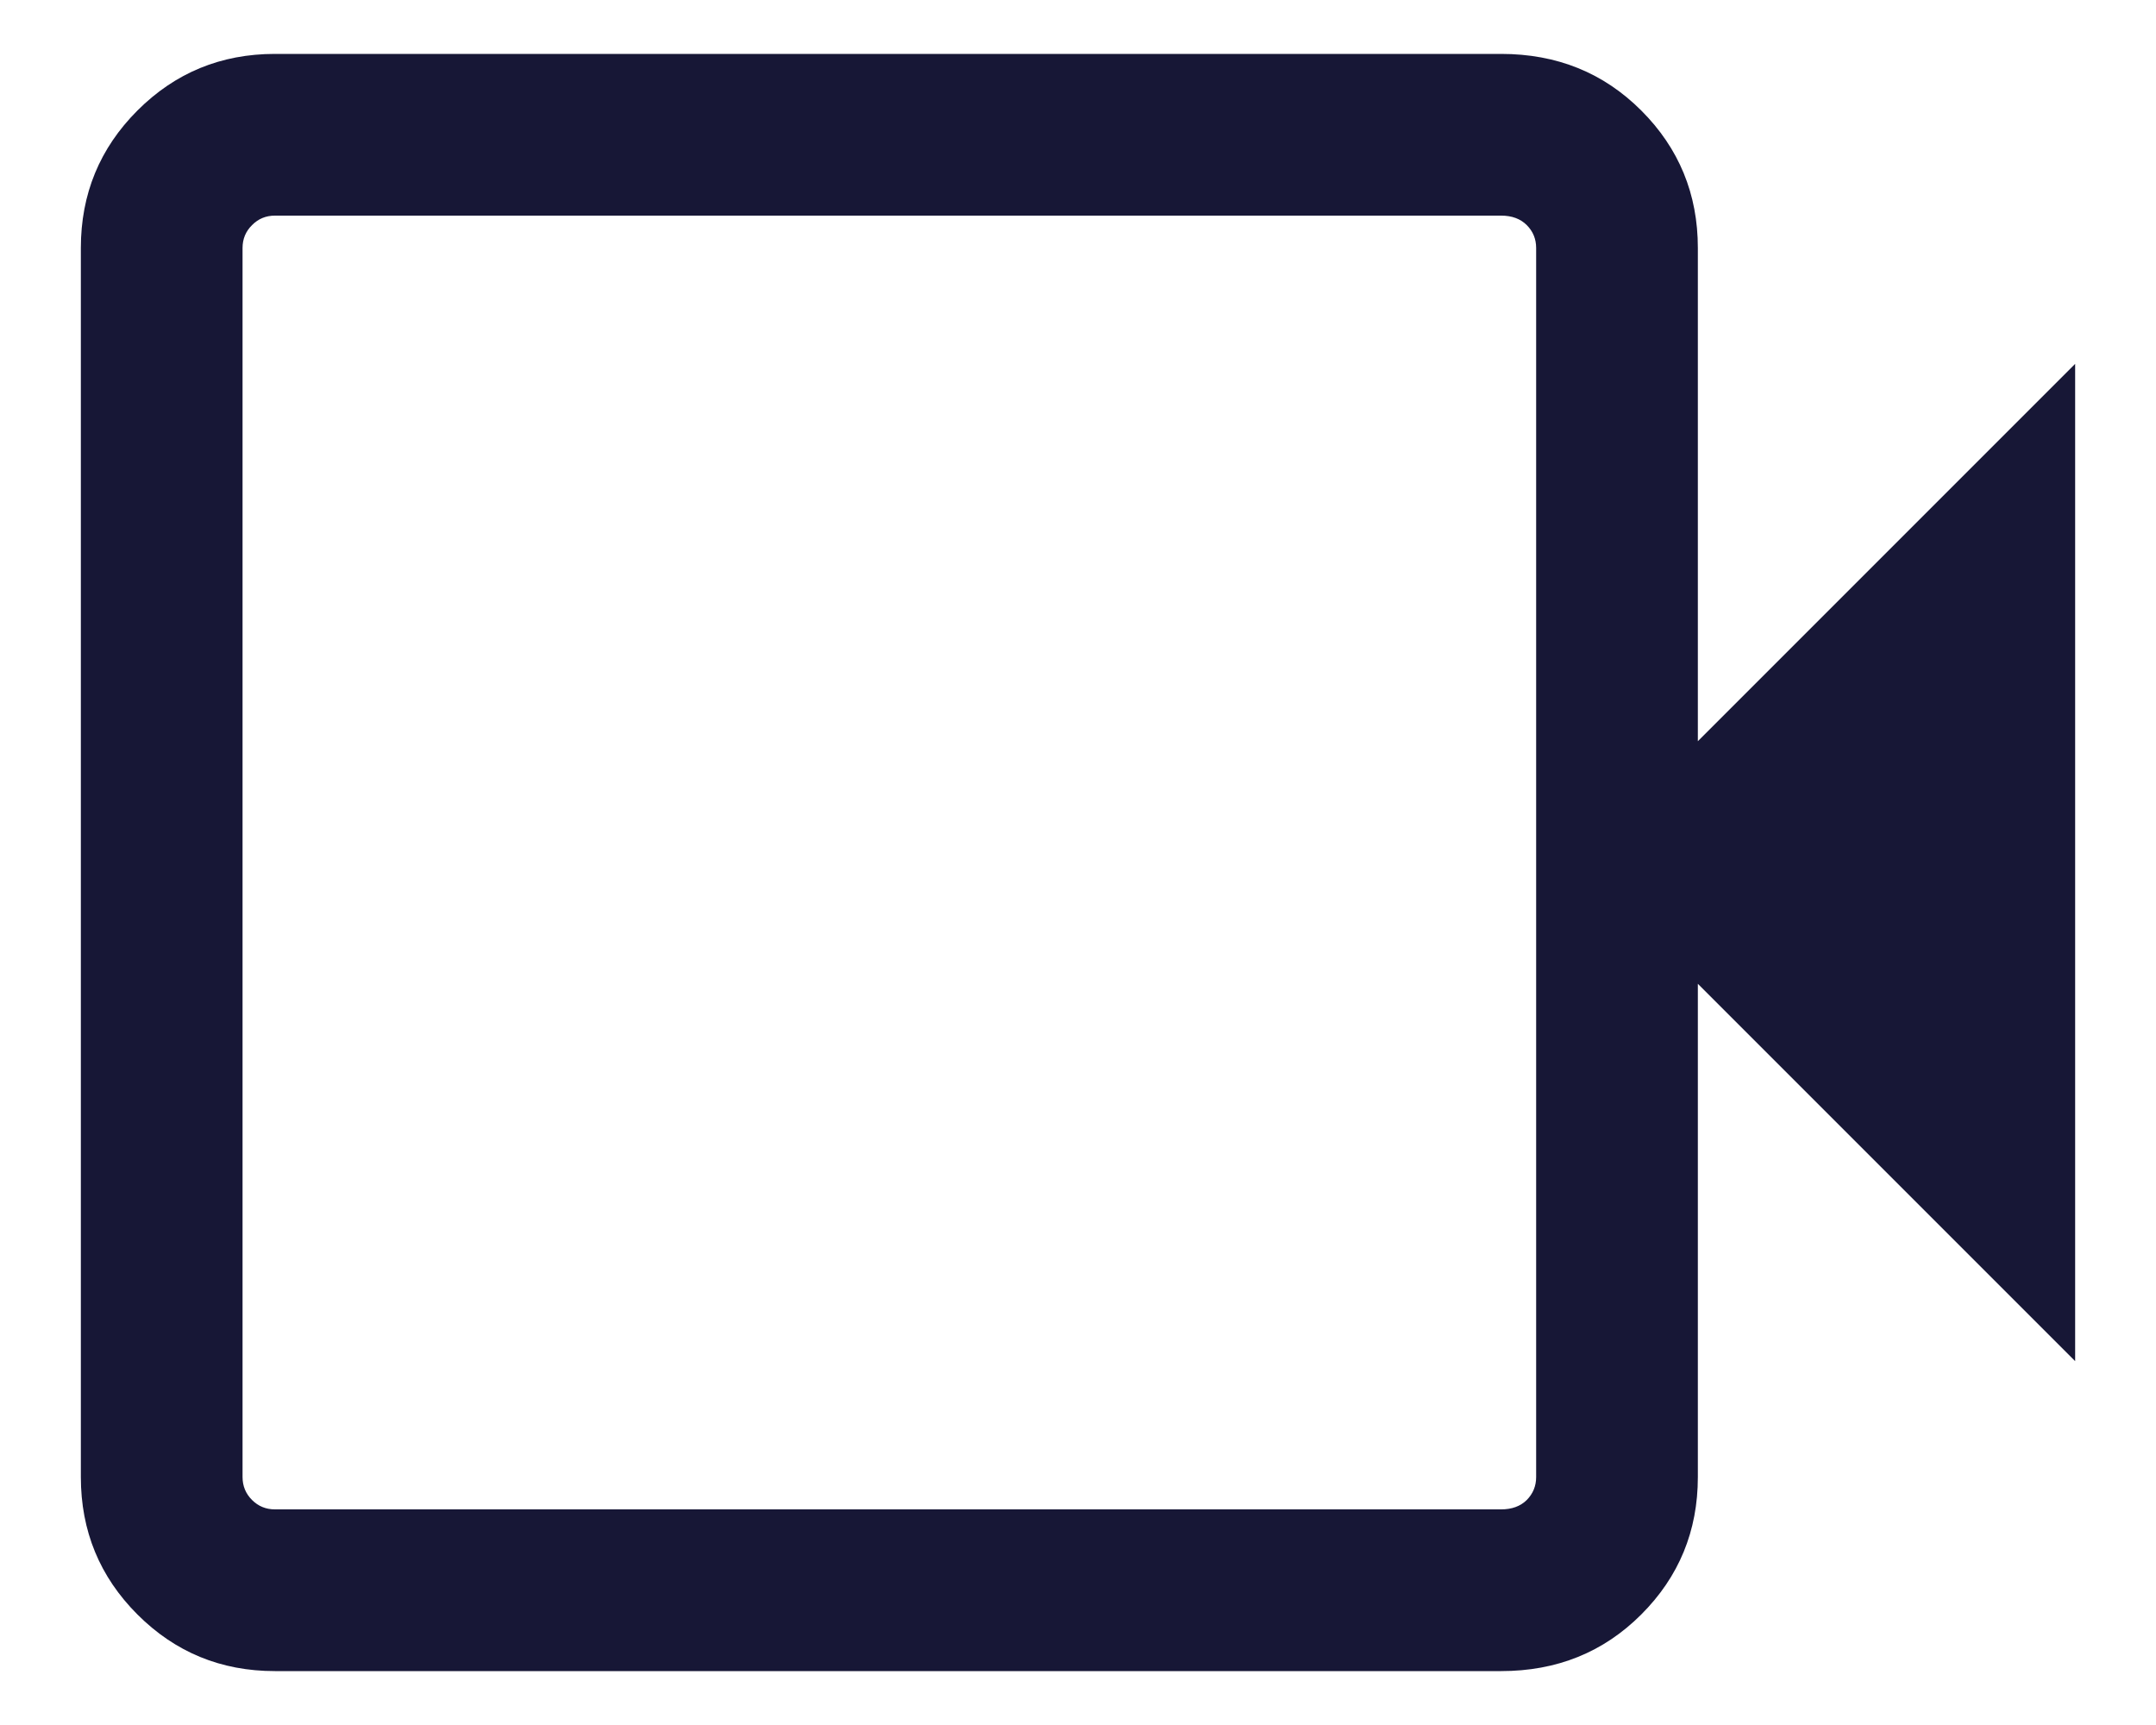 <svg width="20" height="16" viewBox="0 0 20 16" fill="none" xmlns="http://www.w3.org/2000/svg">
<path d="M2.55 15.5C2.05 15.5 1.625 15.325 1.275 14.975C0.925 14.625 0.75 14.2 0.75 13.7V2.3C0.75 1.8 0.925 1.375 1.275 1.025C1.625 0.675 2.05 0.5 2.55 0.5H13.925C14.442 0.5 14.875 0.675 15.225 1.025C15.575 1.375 15.75 1.8 15.75 2.3V6.875L19.25 3.375V12.625L15.75 9.125V13.7C15.75 14.2 15.575 14.625 15.225 14.975C14.875 15.325 14.442 15.5 13.925 15.5H2.55ZM2.55 14H13.925C14.025 14 14.104 13.971 14.163 13.913C14.221 13.854 14.25 13.783 14.25 13.7V2.3C14.25 2.217 14.221 2.146 14.163 2.088C14.104 2.029 14.025 2 13.925 2H2.55C2.467 2 2.396 2.029 2.338 2.088C2.279 2.146 2.25 2.217 2.25 2.3V13.7C2.25 13.783 2.279 13.854 2.338 13.913C2.396 13.971 2.467 14 2.55 14Z" fill="#171736"/>
</svg>
